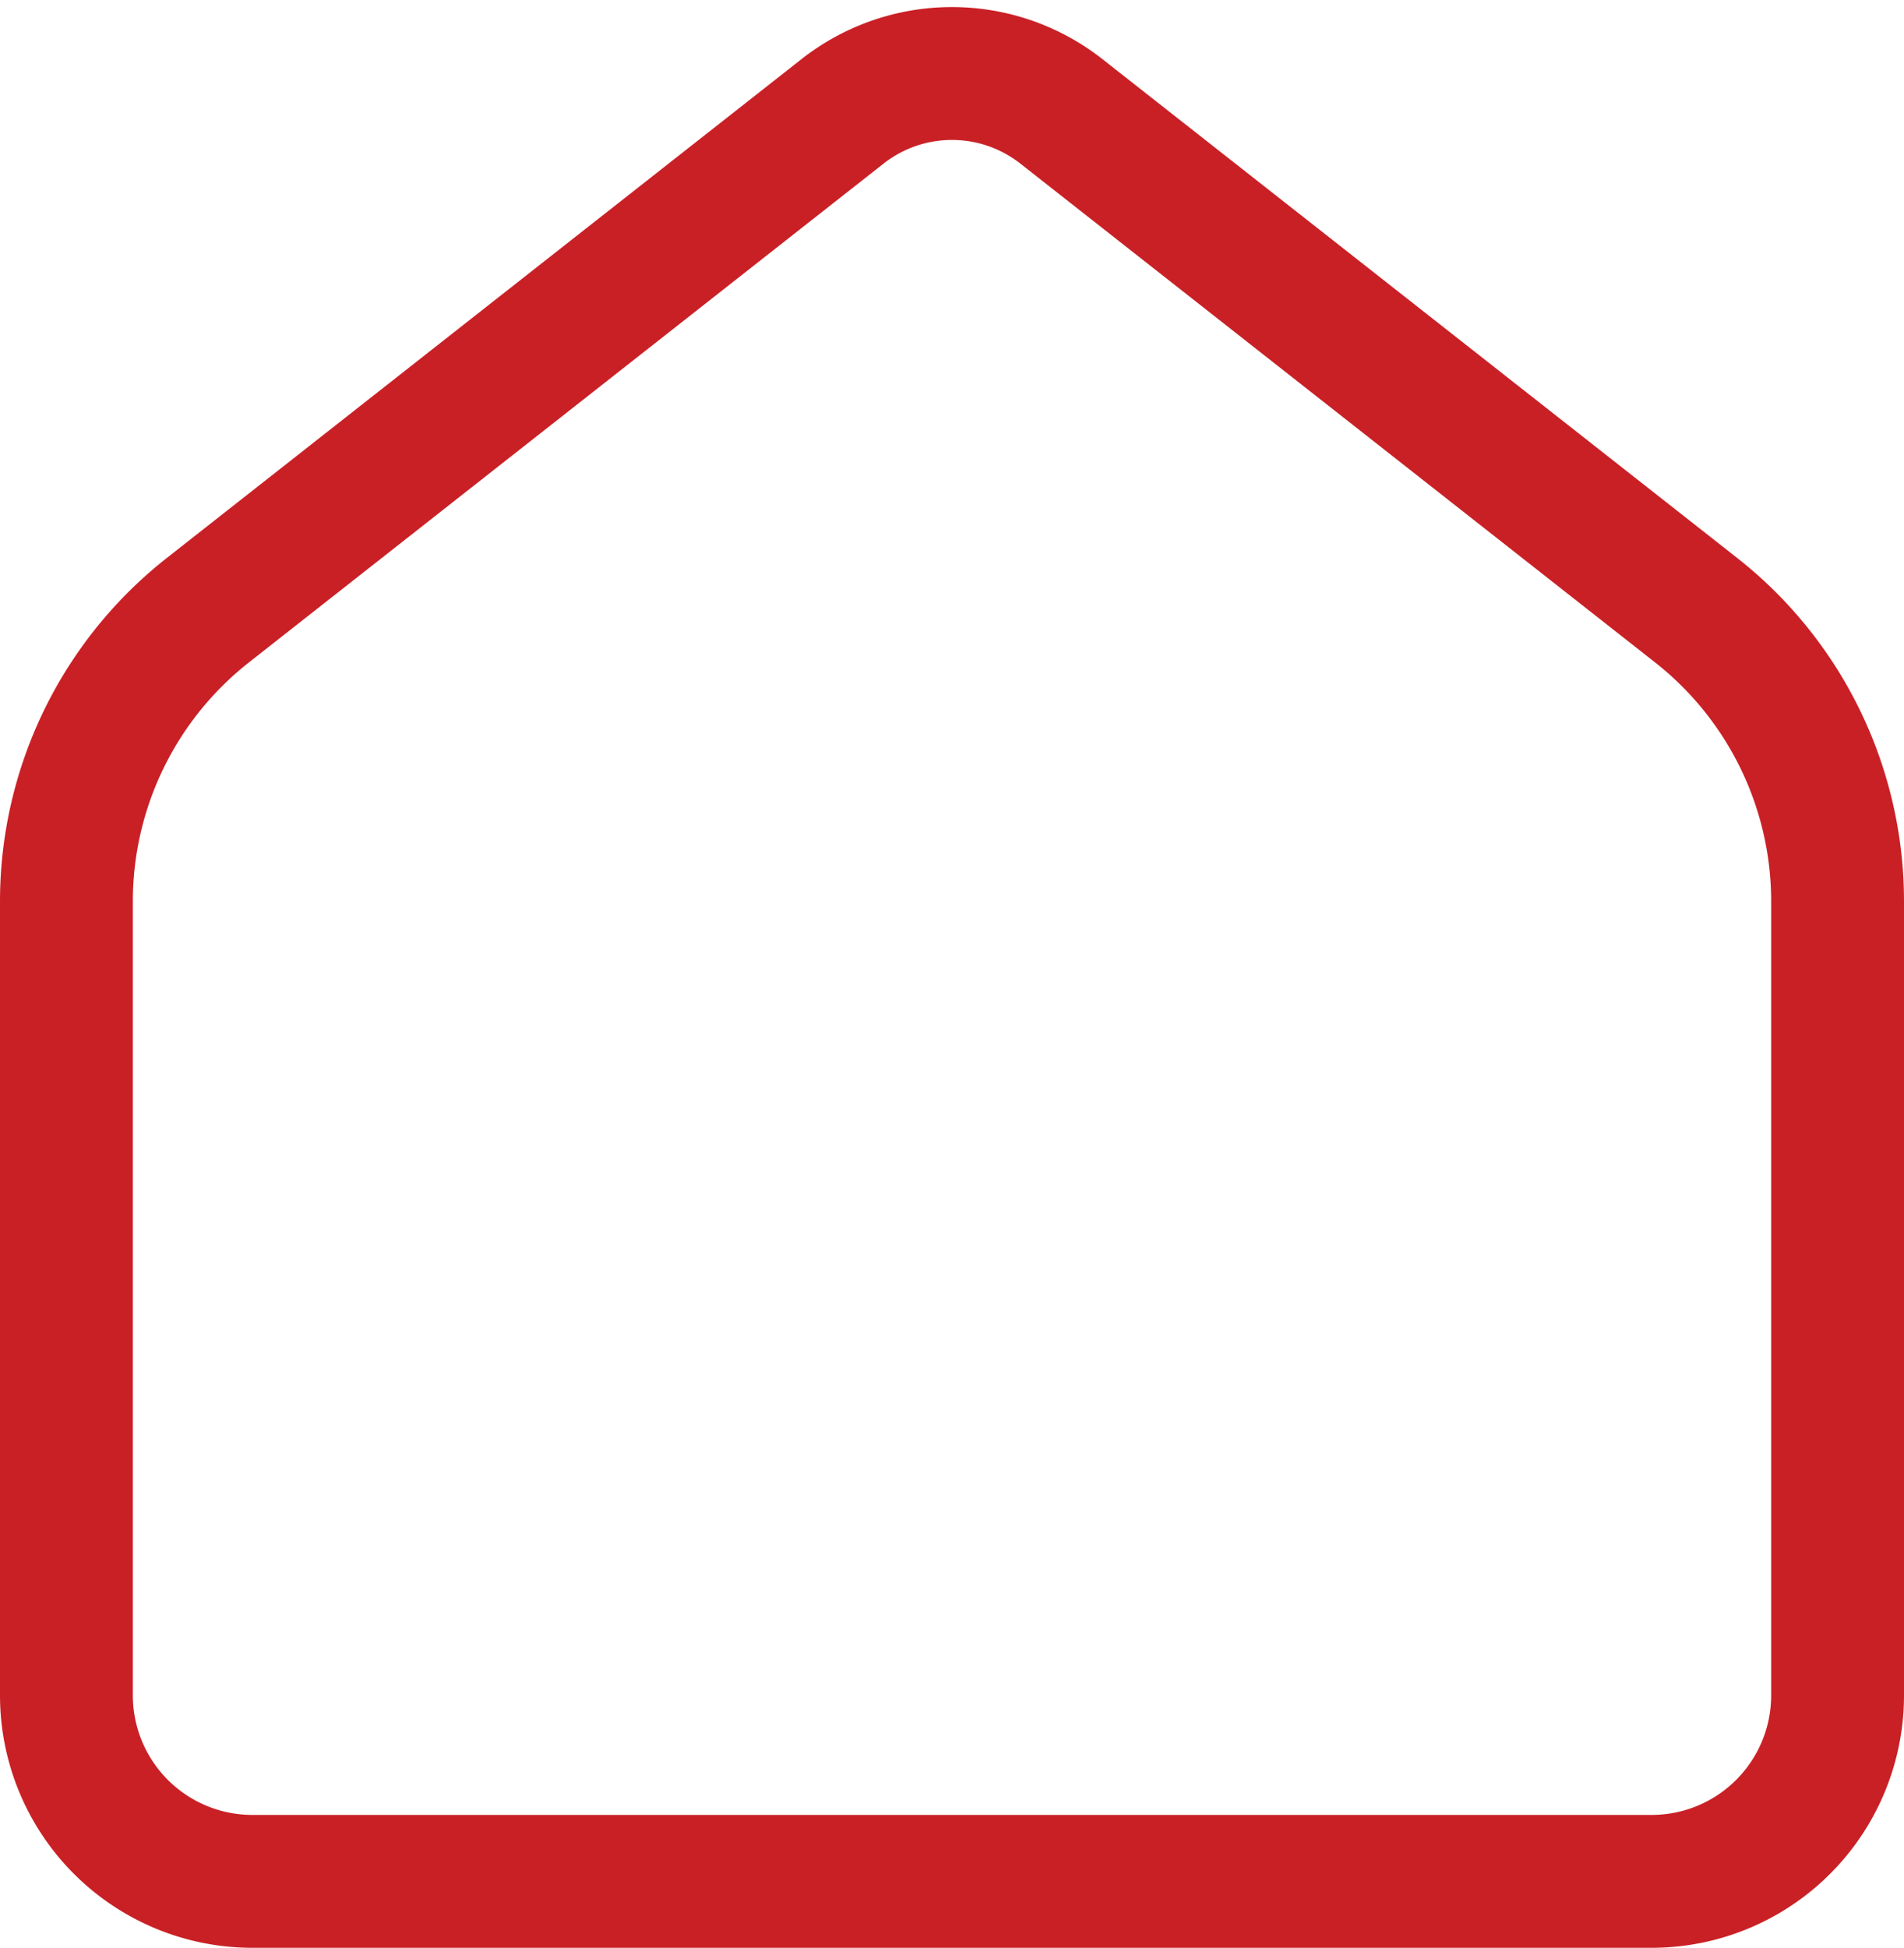 <svg xmlns="http://www.w3.org/2000/svg" width="21.5" height="21.989" viewBox="0 0 21.5 21.989">
  <g id="Home_Icon" data-name="Home Icon" transform="translate(0.75 0.83)">
    <path id="Stroke_1" data-name="Stroke 1" d="M17.895,20.952H2.105A2.1,2.1,0,0,1,0,18.857V9.888A4.182,4.182,0,0,1,1.6,6.6L8.764.971a2,2,0,0,1,2.471,0L18.4,6.6A4.182,4.182,0,0,1,20,9.888v8.969A2.1,2.1,0,0,1,17.895,20.952Z" transform="translate(0 -0.544)" fill="none" stroke="#c92026" stroke-linecap="round" stroke-linejoin="round" stroke-miterlimit="10" stroke-width="1.5"/>
  </g>
</svg>
